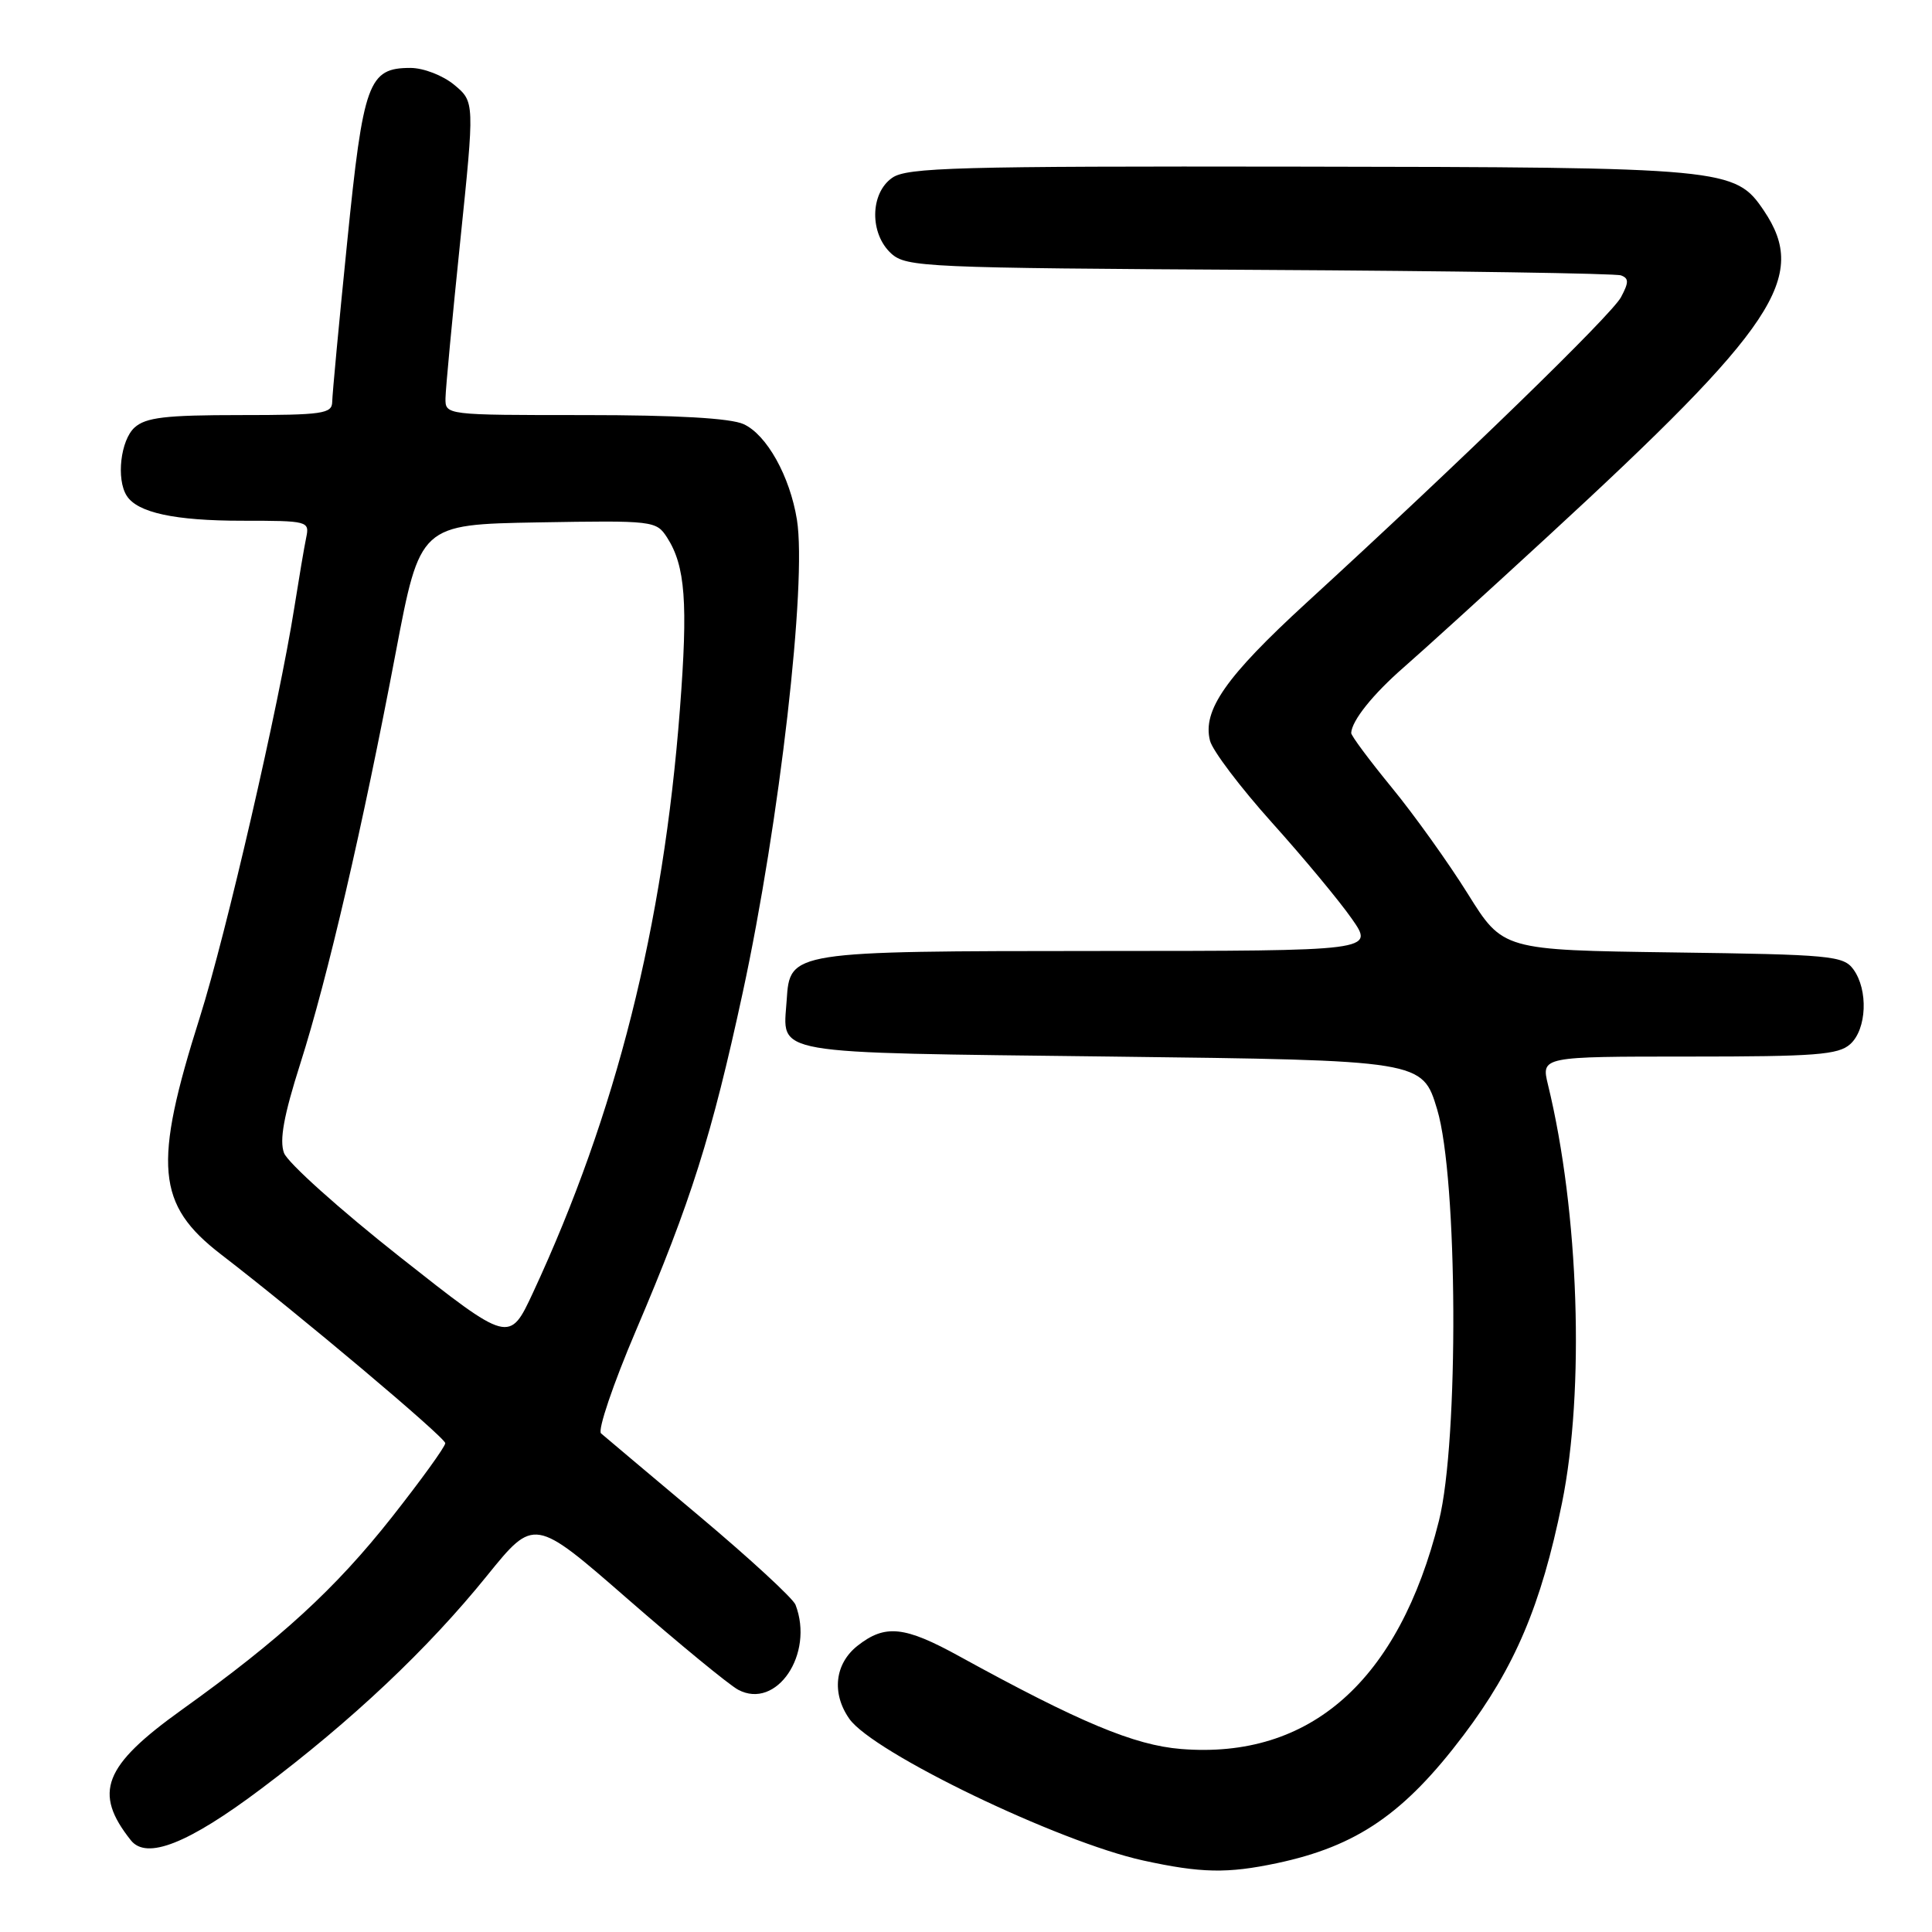 <?xml version="1.0" encoding="UTF-8" standalone="no"?>
<!DOCTYPE svg PUBLIC "-//W3C//DTD SVG 1.1//EN" "http://www.w3.org/Graphics/SVG/1.1/DTD/svg11.dtd" >
<svg xmlns="http://www.w3.org/2000/svg" xmlns:xlink="http://www.w3.org/1999/xlink" version="1.1" viewBox="0 0 256 256">
 <g >
 <path fill="currentColor"
d=" M 169.20 246.88 C 179.80 244.63 186.07 240.33 193.93 229.92 C 200.73 220.92 204.21 212.70 206.97 199.17 C 210.01 184.21 209.23 160.62 205.12 143.75 C 204.21 140.00 204.21 140.00 223.78 140.00 C 240.58 140.00 243.60 139.77 245.17 138.35 C 247.36 136.37 247.57 131.17 245.58 128.44 C 244.26 126.64 242.59 126.48 221.65 126.20 C 199.14 125.89 199.14 125.89 194.49 118.43 C 191.93 114.33 187.40 107.99 184.42 104.36 C 181.44 100.72 179.02 97.47 179.04 97.12 C 179.13 95.47 181.92 91.99 186.00 88.43 C 188.47 86.28 197.03 78.50 205.00 71.16 C 235.35 43.22 239.66 36.73 233.73 27.92 C 229.91 22.26 228.84 22.16 171.97 22.08 C 126.87 22.01 120.17 22.19 118.22 23.56 C 115.27 25.62 115.21 30.97 118.10 33.60 C 120.10 35.40 122.59 35.51 166.85 35.76 C 192.51 35.90 214.08 36.23 214.79 36.49 C 215.84 36.88 215.84 37.41 214.79 39.38 C 213.53 41.74 193.67 61.04 173.08 79.90 C 162.44 89.66 159.31 94.13 160.33 98.14 C 160.65 99.44 164.35 104.33 168.54 109.00 C 172.74 113.67 177.50 119.41 179.13 121.75 C 182.10 126.00 182.10 126.00 145.80 126.01 C 104.71 126.03 104.66 126.04 104.24 132.52 C 103.76 139.87 101.31 139.44 147.20 140.00 C 188.47 140.50 188.47 140.50 190.43 147.00 C 193.17 156.12 193.32 190.90 190.67 201.50 C 185.35 222.74 173.61 233.13 156.49 231.75 C 150.30 231.25 143.05 228.22 127.16 219.49 C 119.85 215.46 117.29 215.19 113.63 218.07 C 110.61 220.45 110.17 224.37 112.54 227.75 C 115.67 232.22 140.25 244.07 151.50 246.53 C 159.15 248.20 162.63 248.27 169.20 246.88 Z  M 34.61 237.02 C 46.65 227.97 56.67 218.52 64.54 208.78 C 70.78 201.07 70.78 201.07 83.20 211.90 C 90.03 217.85 96.60 223.25 97.81 223.90 C 102.89 226.61 107.92 219.16 105.41 212.64 C 105.09 211.80 99.35 206.51 92.66 200.89 C 85.97 195.27 80.11 190.34 79.64 189.93 C 79.17 189.52 81.24 183.40 84.25 176.34 C 91.58 159.15 94.31 150.49 98.42 131.50 C 103.30 108.90 106.93 77.24 105.60 68.88 C 104.67 63.11 101.60 57.60 98.53 56.20 C 96.80 55.41 89.65 55.00 77.45 55.00 C 59.00 55.00 59.00 55.00 59.03 52.75 C 59.05 51.51 59.93 42.17 60.98 32.00 C 62.89 13.50 62.89 13.50 60.20 11.25 C 58.69 10.00 56.14 9.01 54.40 9.00 C 48.81 9.00 48.14 10.84 46.00 32.11 C 44.92 42.77 44.03 52.29 44.02 53.25 C 44.00 54.82 42.75 55.00 31.83 55.00 C 21.91 55.00 19.32 55.31 17.83 56.65 C 15.98 58.33 15.38 63.48 16.79 65.69 C 18.21 67.93 23.15 69.00 32.08 69.00 C 40.84 69.00 41.03 69.05 40.57 71.25 C 40.31 72.49 39.61 76.65 39.00 80.50 C 36.97 93.39 29.94 123.84 26.49 134.76 C 20.26 154.42 20.72 159.62 29.28 166.21 C 39.68 174.21 59.00 190.48 59.00 191.23 C 59.00 191.69 55.81 196.10 51.92 201.04 C 44.43 210.53 37.14 217.21 24.08 226.56 C 13.70 234.00 12.32 237.53 17.34 243.85 C 19.42 246.47 24.93 244.30 34.61 237.02 Z  M 53.00 166.56 C 45.02 160.26 38.11 154.06 37.63 152.77 C 37.01 151.08 37.60 147.82 39.78 140.97 C 43.41 129.58 48.06 109.55 52.43 86.50 C 55.66 69.50 55.66 69.50 71.29 69.22 C 86.60 68.96 86.95 69.00 88.39 71.22 C 90.81 74.99 91.18 79.84 90.09 94.00 C 87.89 122.75 81.64 147.57 70.64 171.25 C 67.50 178.00 67.50 178.00 53.00 166.56 Z "/>
</g>
</svg>